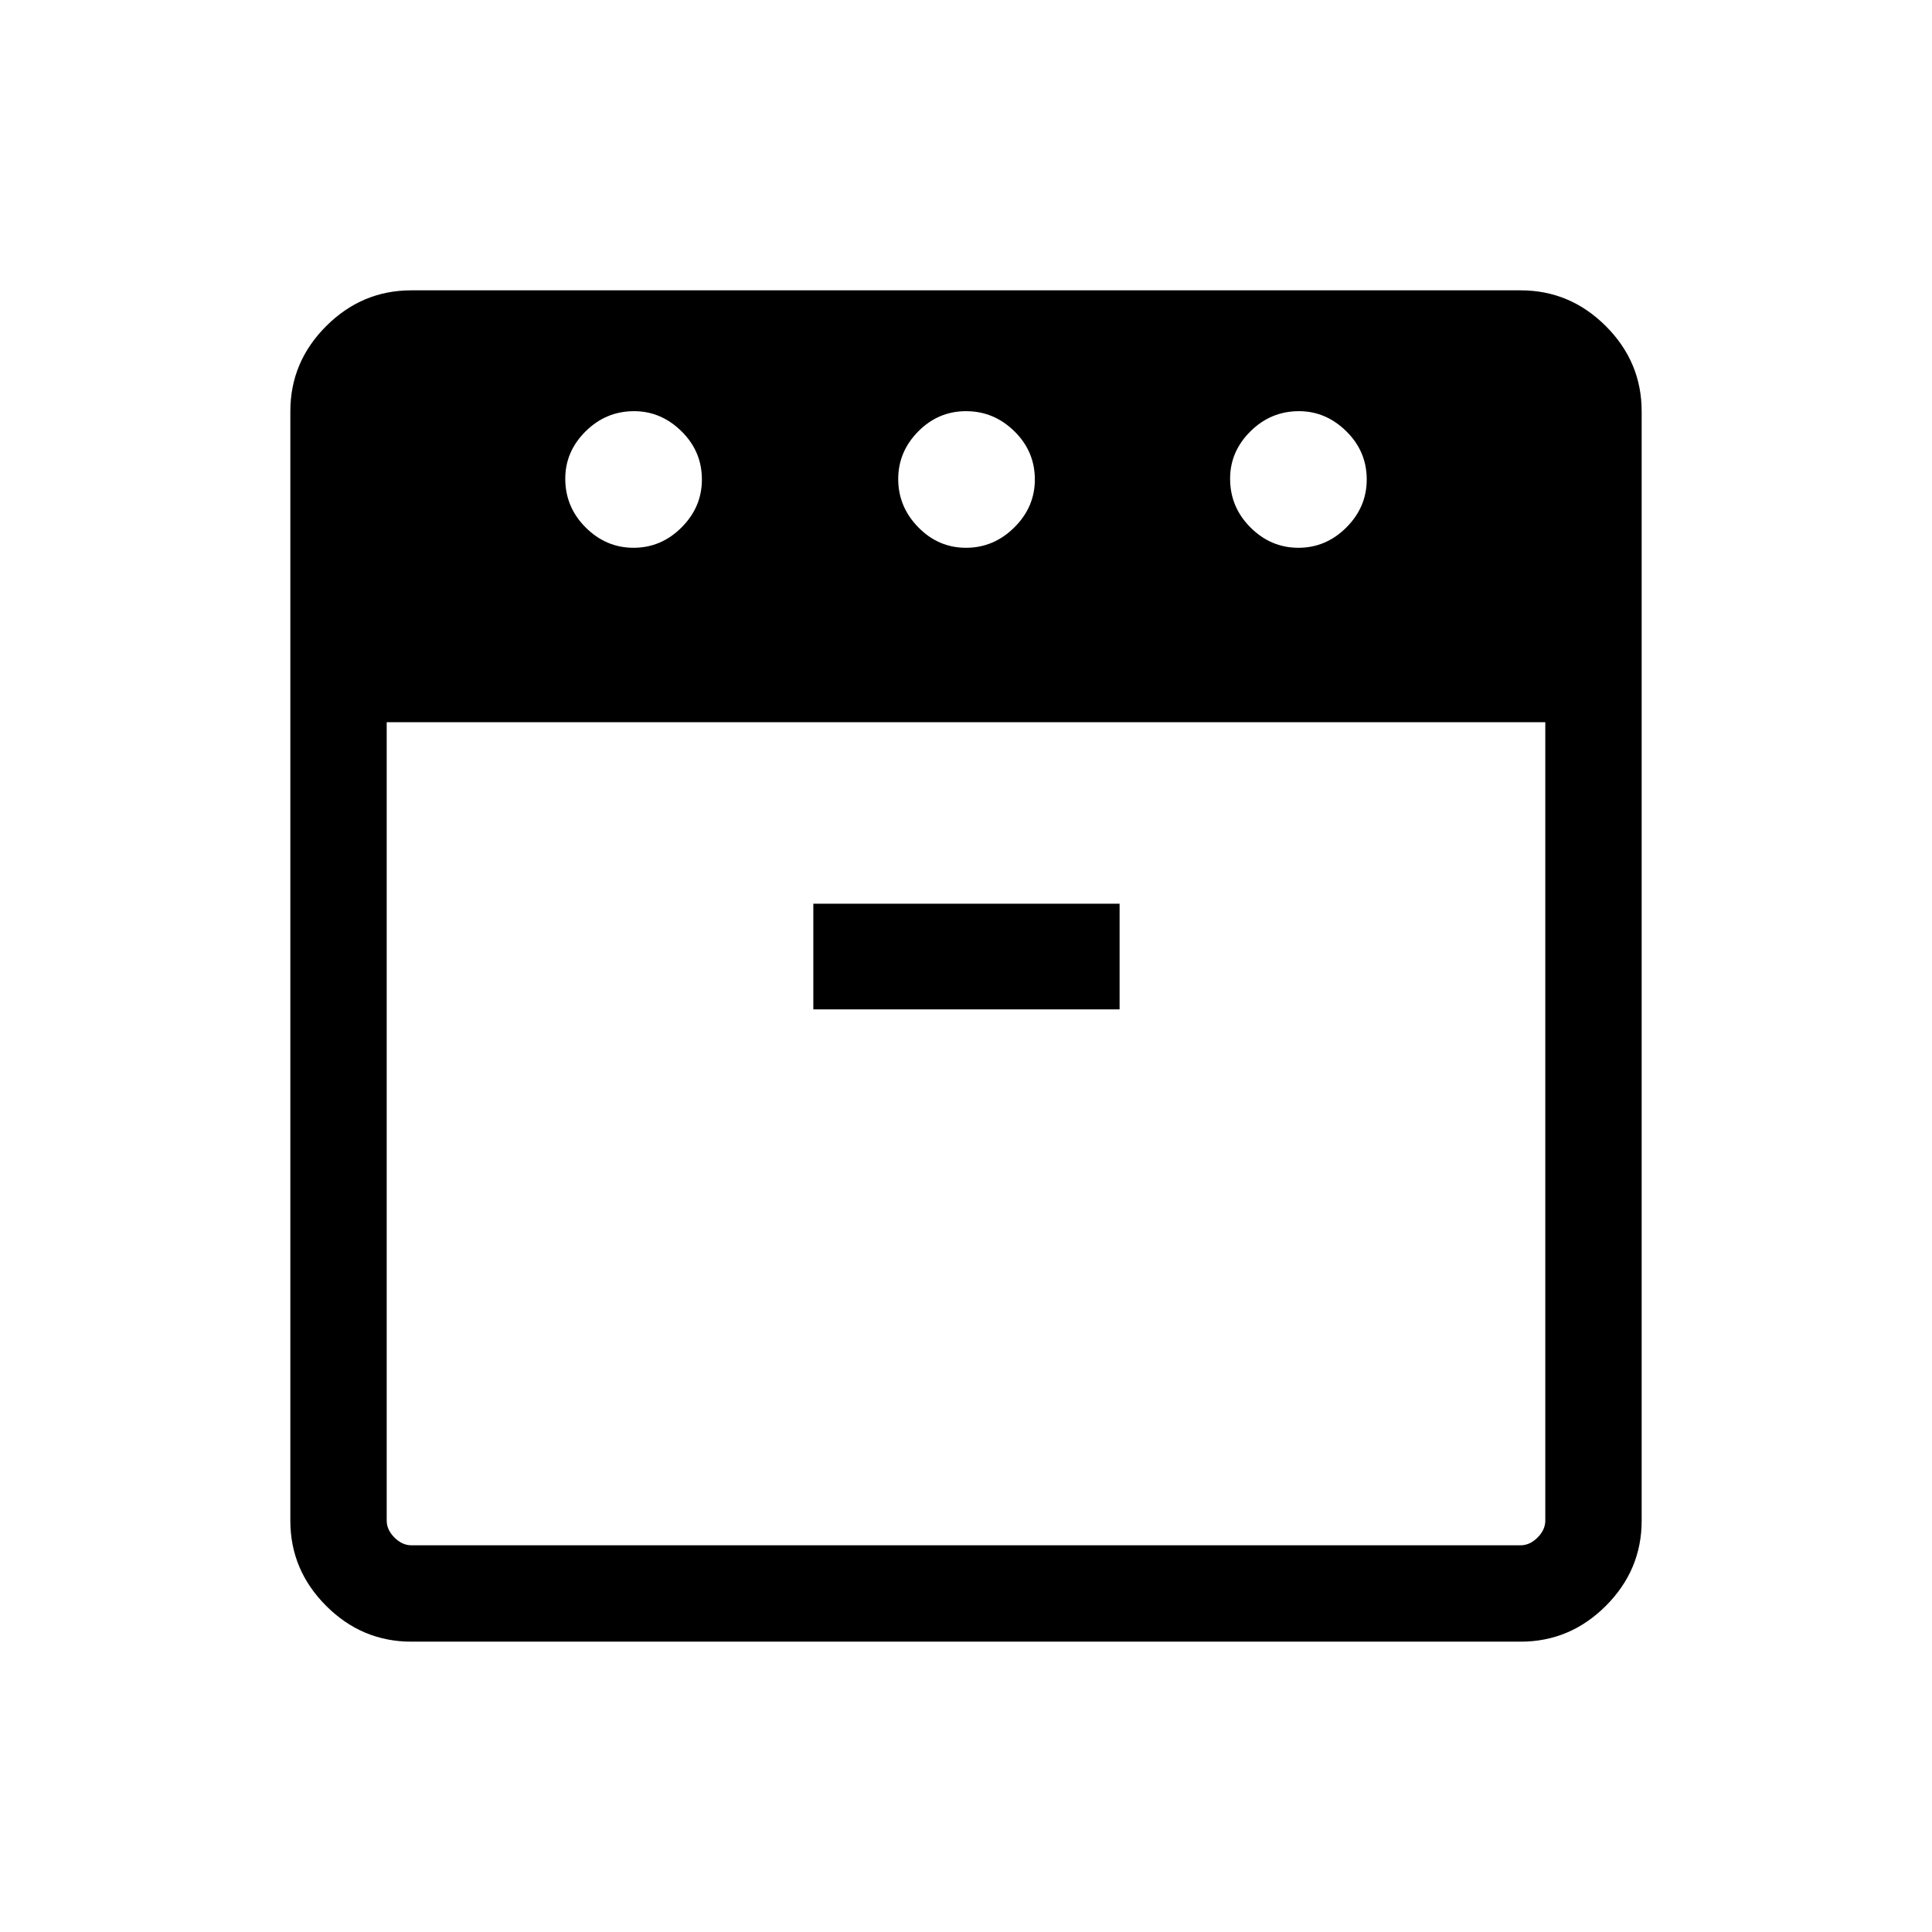 <svg xmlns="http://www.w3.org/2000/svg" height="40" viewBox="0 -960 960 960" width="40"><path d="M645.18-687.81q13.72 0 23.83-10.11 10.11-10.11 10.11-23.83 0-13.98-10.16-23.96-10.15-9.98-23.53-9.98-13.98 0-24.09 10.02t-10.11 23.53q0 14.11 10.11 24.22 10.12 10.11 23.84 10.11Zm-165.16 0q13.77 0 23.98-10.11t10.21-23.83q0-13.98-10.18-23.96-10.17-9.98-24-9.98-13.82 0-23.77 10.07-9.94 10.06-9.94 23.65 0 13.8 9.97 23.98 9.96 10.18 23.73 10.18Zm-165.19 0q13.72 0 23.83-10.11 10.11-10.11 10.11-23.83 0-13.98-10.15-23.96-10.16-9.98-23.53-9.98-13.99 0-24.1 10.02-10.11 10.02-10.11 23.53 0 14.11 10.12 24.22 10.11 10.11 23.83 10.11Zm-122.68 86.68v396.67q0 4.61 3.85 8.46 3.85 3.85 8.46 3.85h551.08q4.61 0 8.46-3.85 3.85-3.85 3.85-8.46v-396.67h-575.7Zm211.99 142.69h152.18v-52.5H404.14v52.5ZM204.37-144.27q-24.51 0-42.31-17.79-17.79-17.8-17.79-42.31v-551.26q0-24.51 17.79-42.31 17.8-17.79 42.31-17.79h551.26q24.51 0 42.31 17.79 17.79 17.8 17.79 42.31v551.26q0 24.51-17.79 42.31-17.8 17.79-42.31 17.79H204.37ZM480-601.13Zm0 0Z"/></svg>